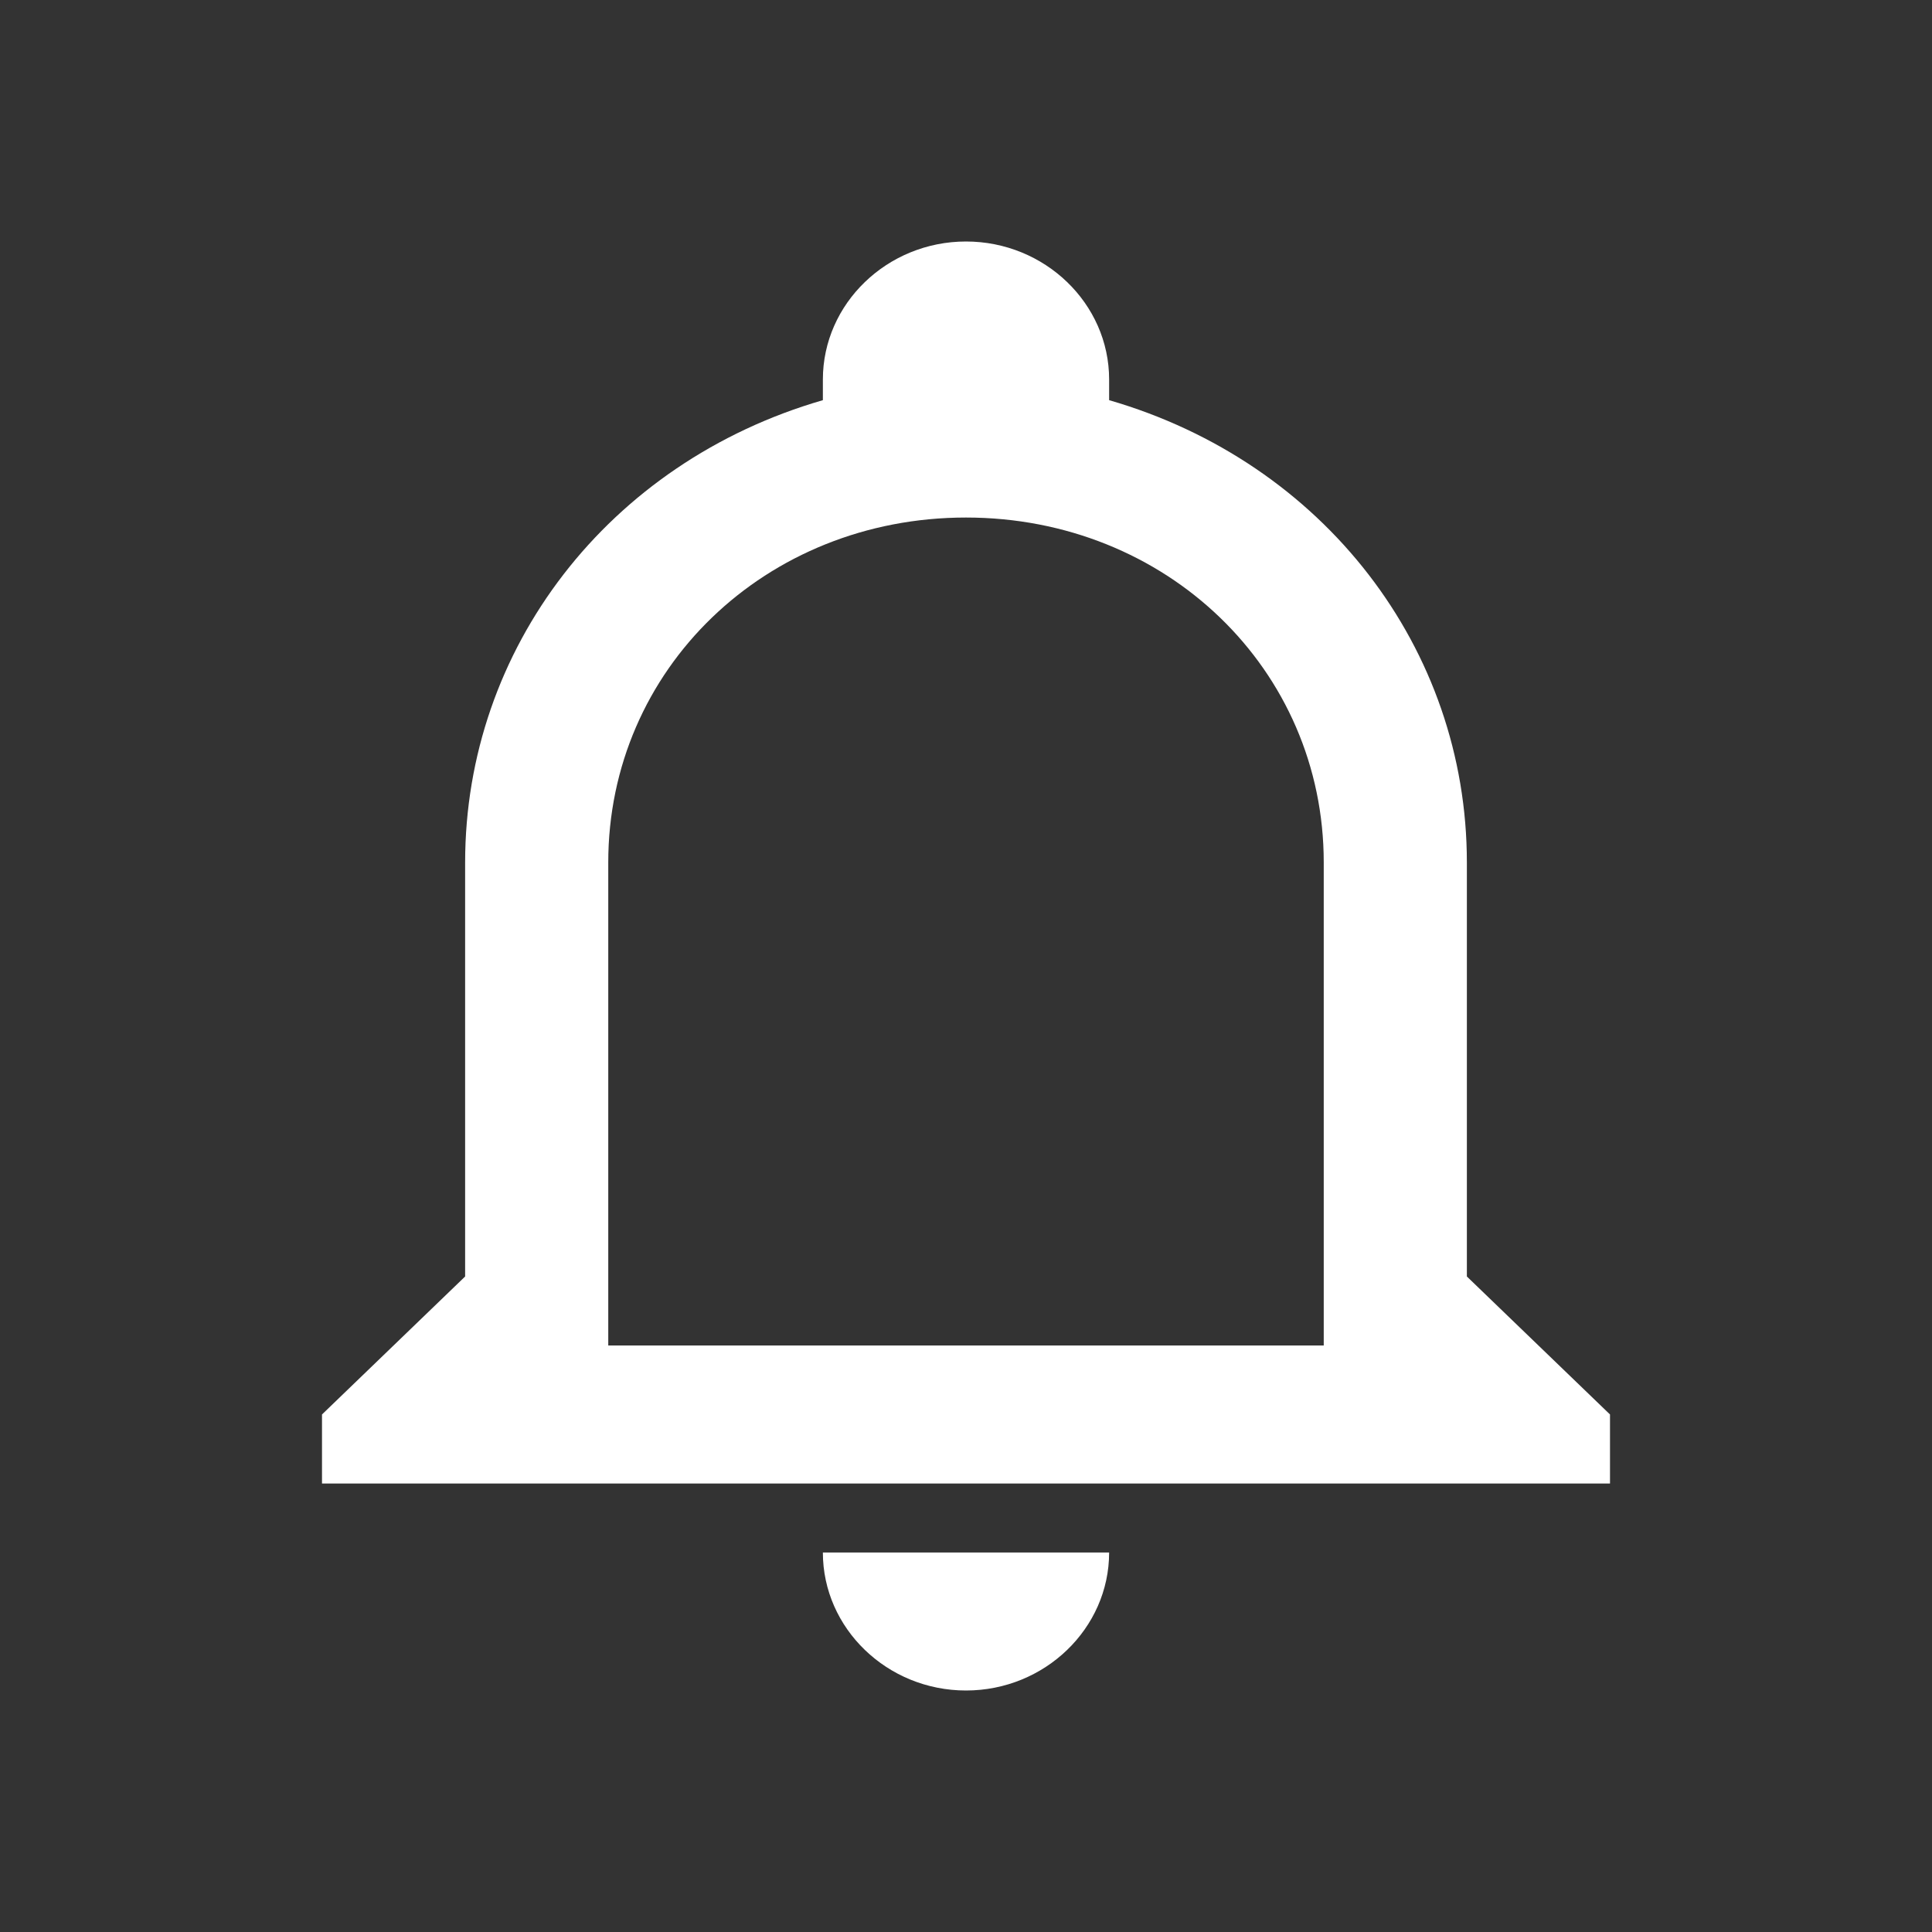 <svg width="24" height="24" viewBox="0 0 24 24" fill="none" xmlns="http://www.w3.org/2000/svg">
<rect x="0" y="0" width="24" height="24" fill="#333333" stroke="none"/>
<path d="M10.222 19.286H13.778C13.778 20.229 12.978 21 12 21C11.022 21 10.222 20.229 10.222 19.286ZM20 17.571V18.429H4V17.571L5.778 15.857V10.714C5.778 8.057 7.556 5.743 10.222 4.971V4.714C10.222 3.771 11.022 3 12 3C12.978 3 13.778 3.771 13.778 4.714V4.971C16.444 5.743 18.222 8.057 18.222 10.714V15.857L20 17.571ZM16.444 10.714C16.444 8.314 14.489 6.429 12 6.429C9.511 6.429 7.556 8.314 7.556 10.714V16.714H16.444V10.714Z" fill="white"/>
</svg>

